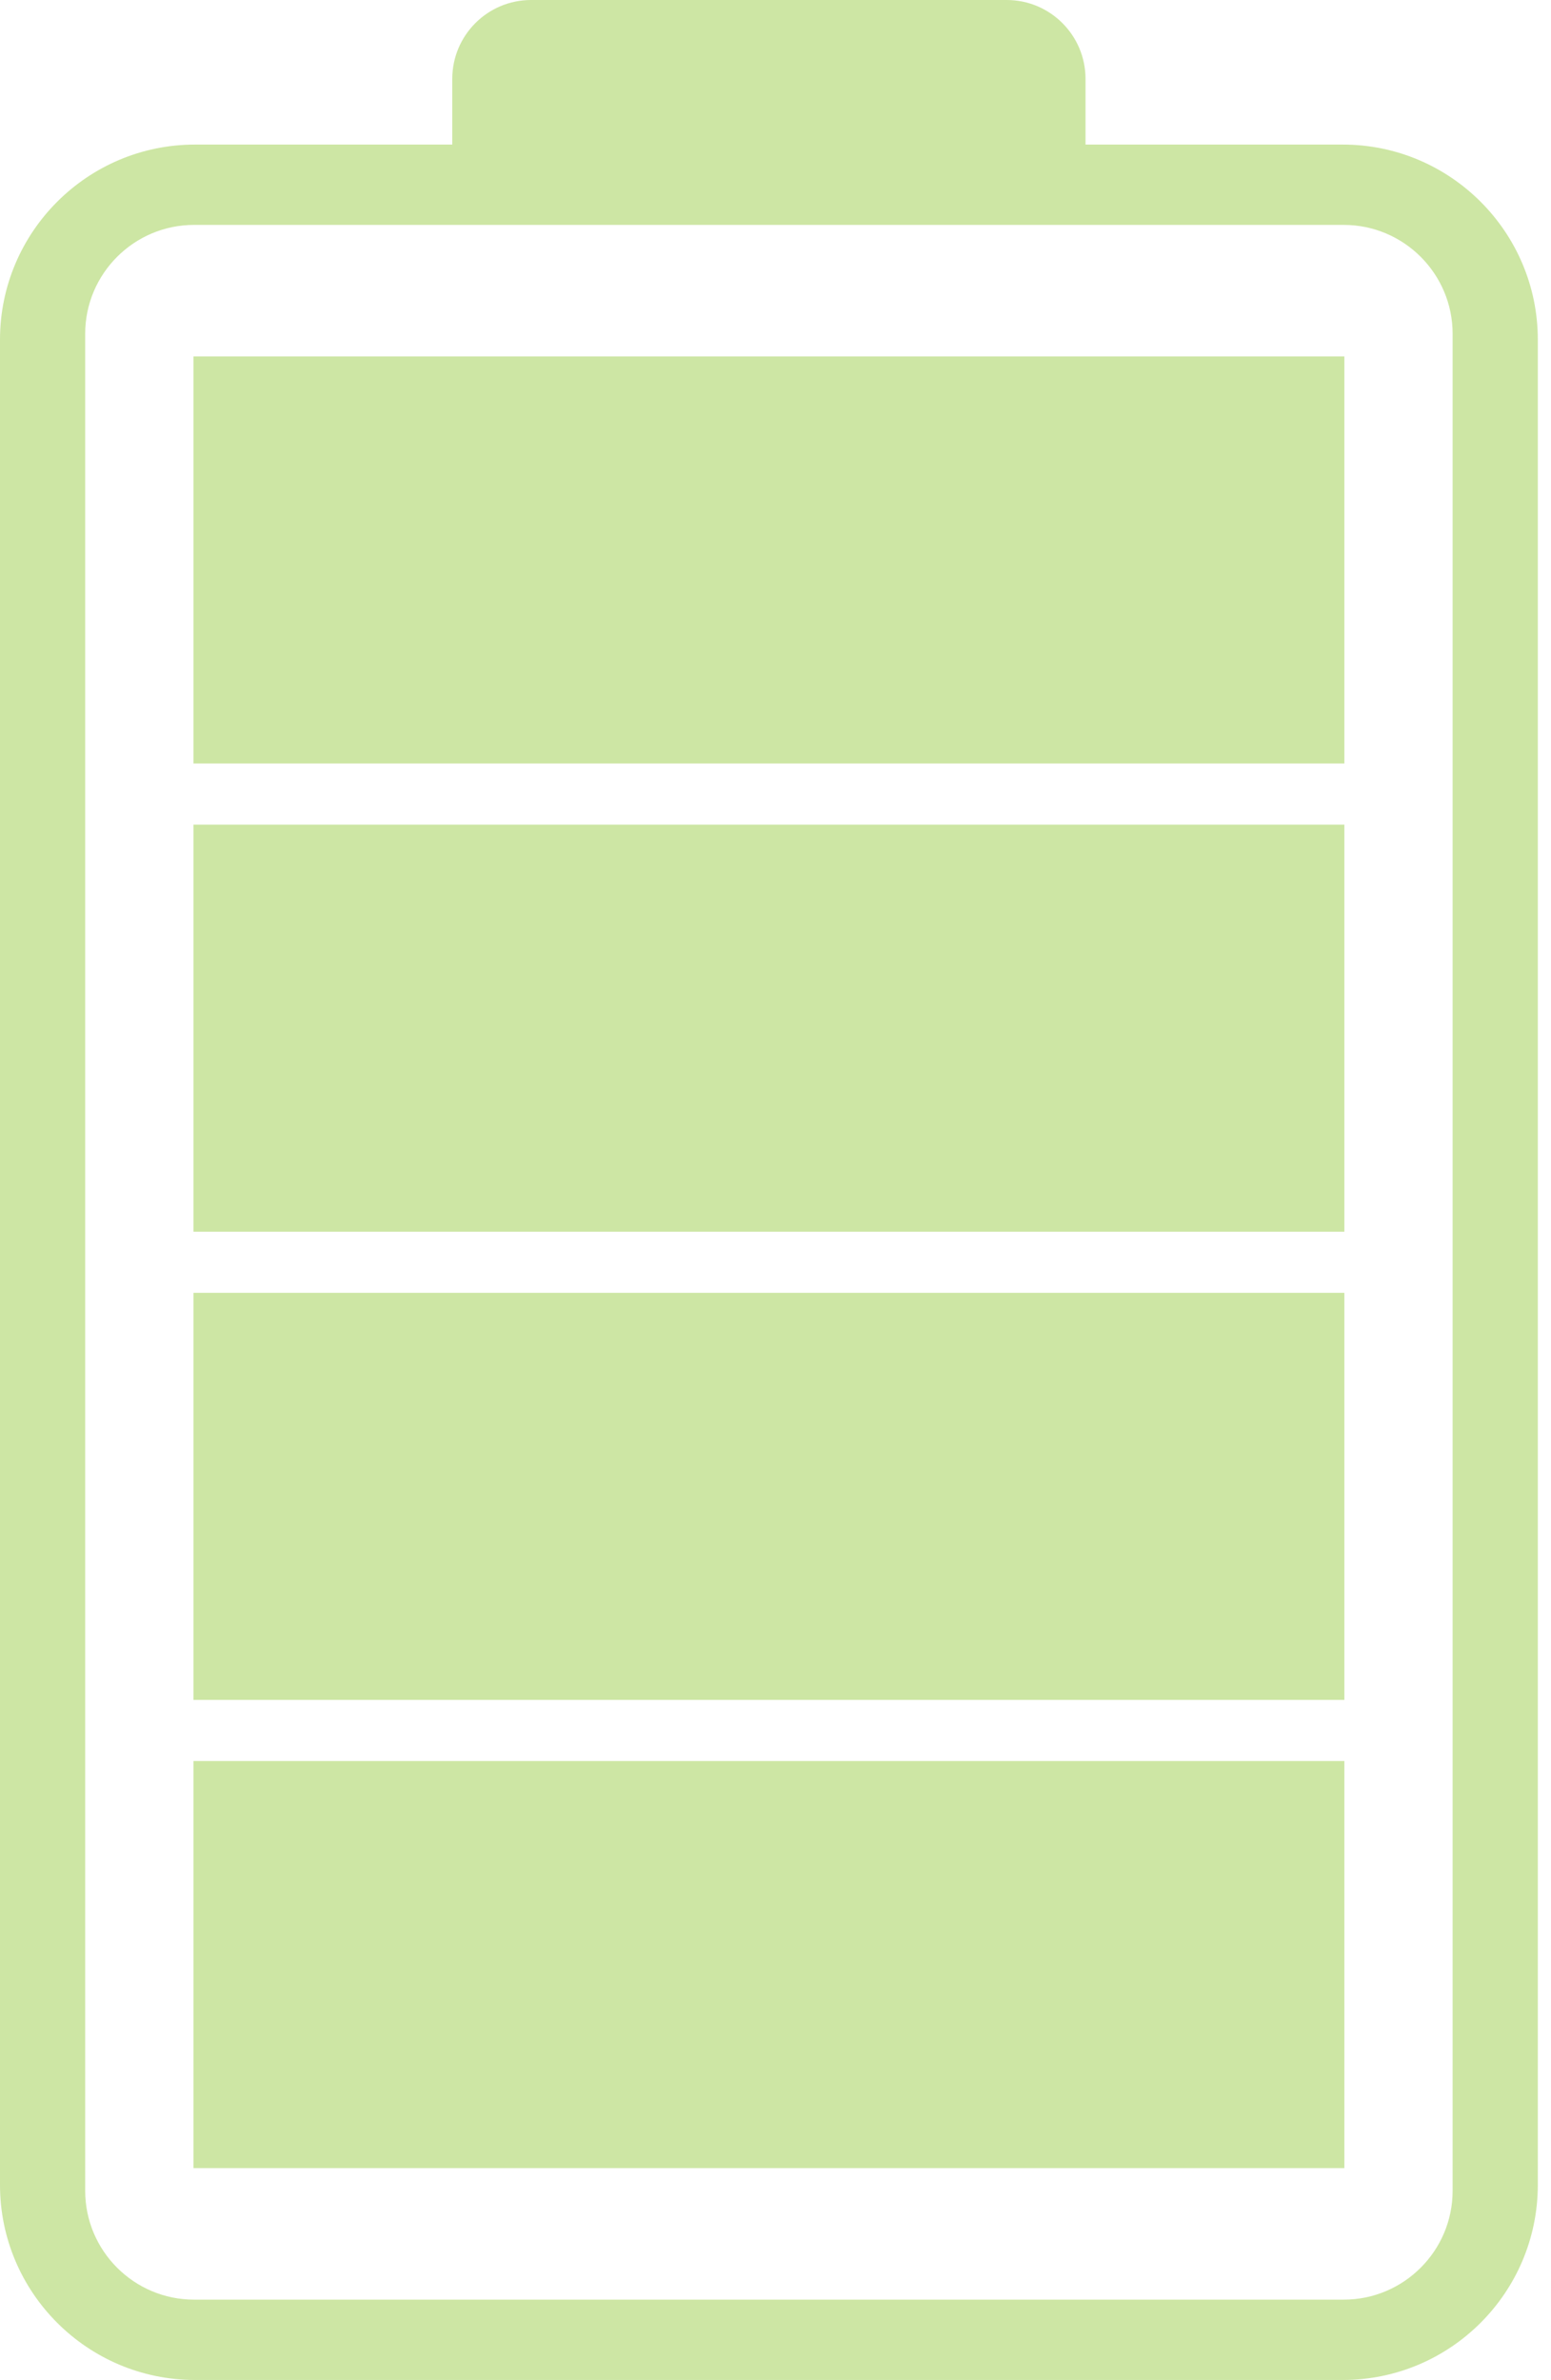 <svg width="103" height="158" viewBox="0 0 103 158" fill="none" xmlns="http://www.w3.org/2000/svg">
<path d="M89.176 9.598H72.088V5.238C72.088 2.344 69.742 0 66.851 0H35.271C32.379 0 30.035 2.344 30.035 5.238V9.598H12.948C5.808 9.598 0 15.406 0 22.55V145.051C0 152.19 5.808 158 12.948 158H89.176C96.316 158 102.124 152.19 102.124 145.051V22.55C102.124 15.406 96.316 9.598 89.176 9.598ZM96.467 145.438C96.467 149.424 93.224 152.667 89.239 152.667H12.885C8.899 152.667 5.657 149.424 5.657 145.438V22.16C5.657 18.174 8.899 14.931 12.885 14.931H89.239C93.224 14.931 96.467 18.174 96.467 22.16V145.438Z" fill="#CDE6A4"/>
<path d="M89.277 23.663H12.847V50.688H89.277V23.663Z" fill="#CDE6A4"/>
<path d="M89.277 54.746H12.847V81.77H89.277V54.746Z" fill="#CDE6A4"/>
<path d="M89.277 85.828H12.847V112.853H89.277V85.828Z" fill="#CDE6A4"/>
<path d="M89.277 116.91H12.847V143.935H89.277V116.91Z" fill="#CDE6A4"/>
</svg>
